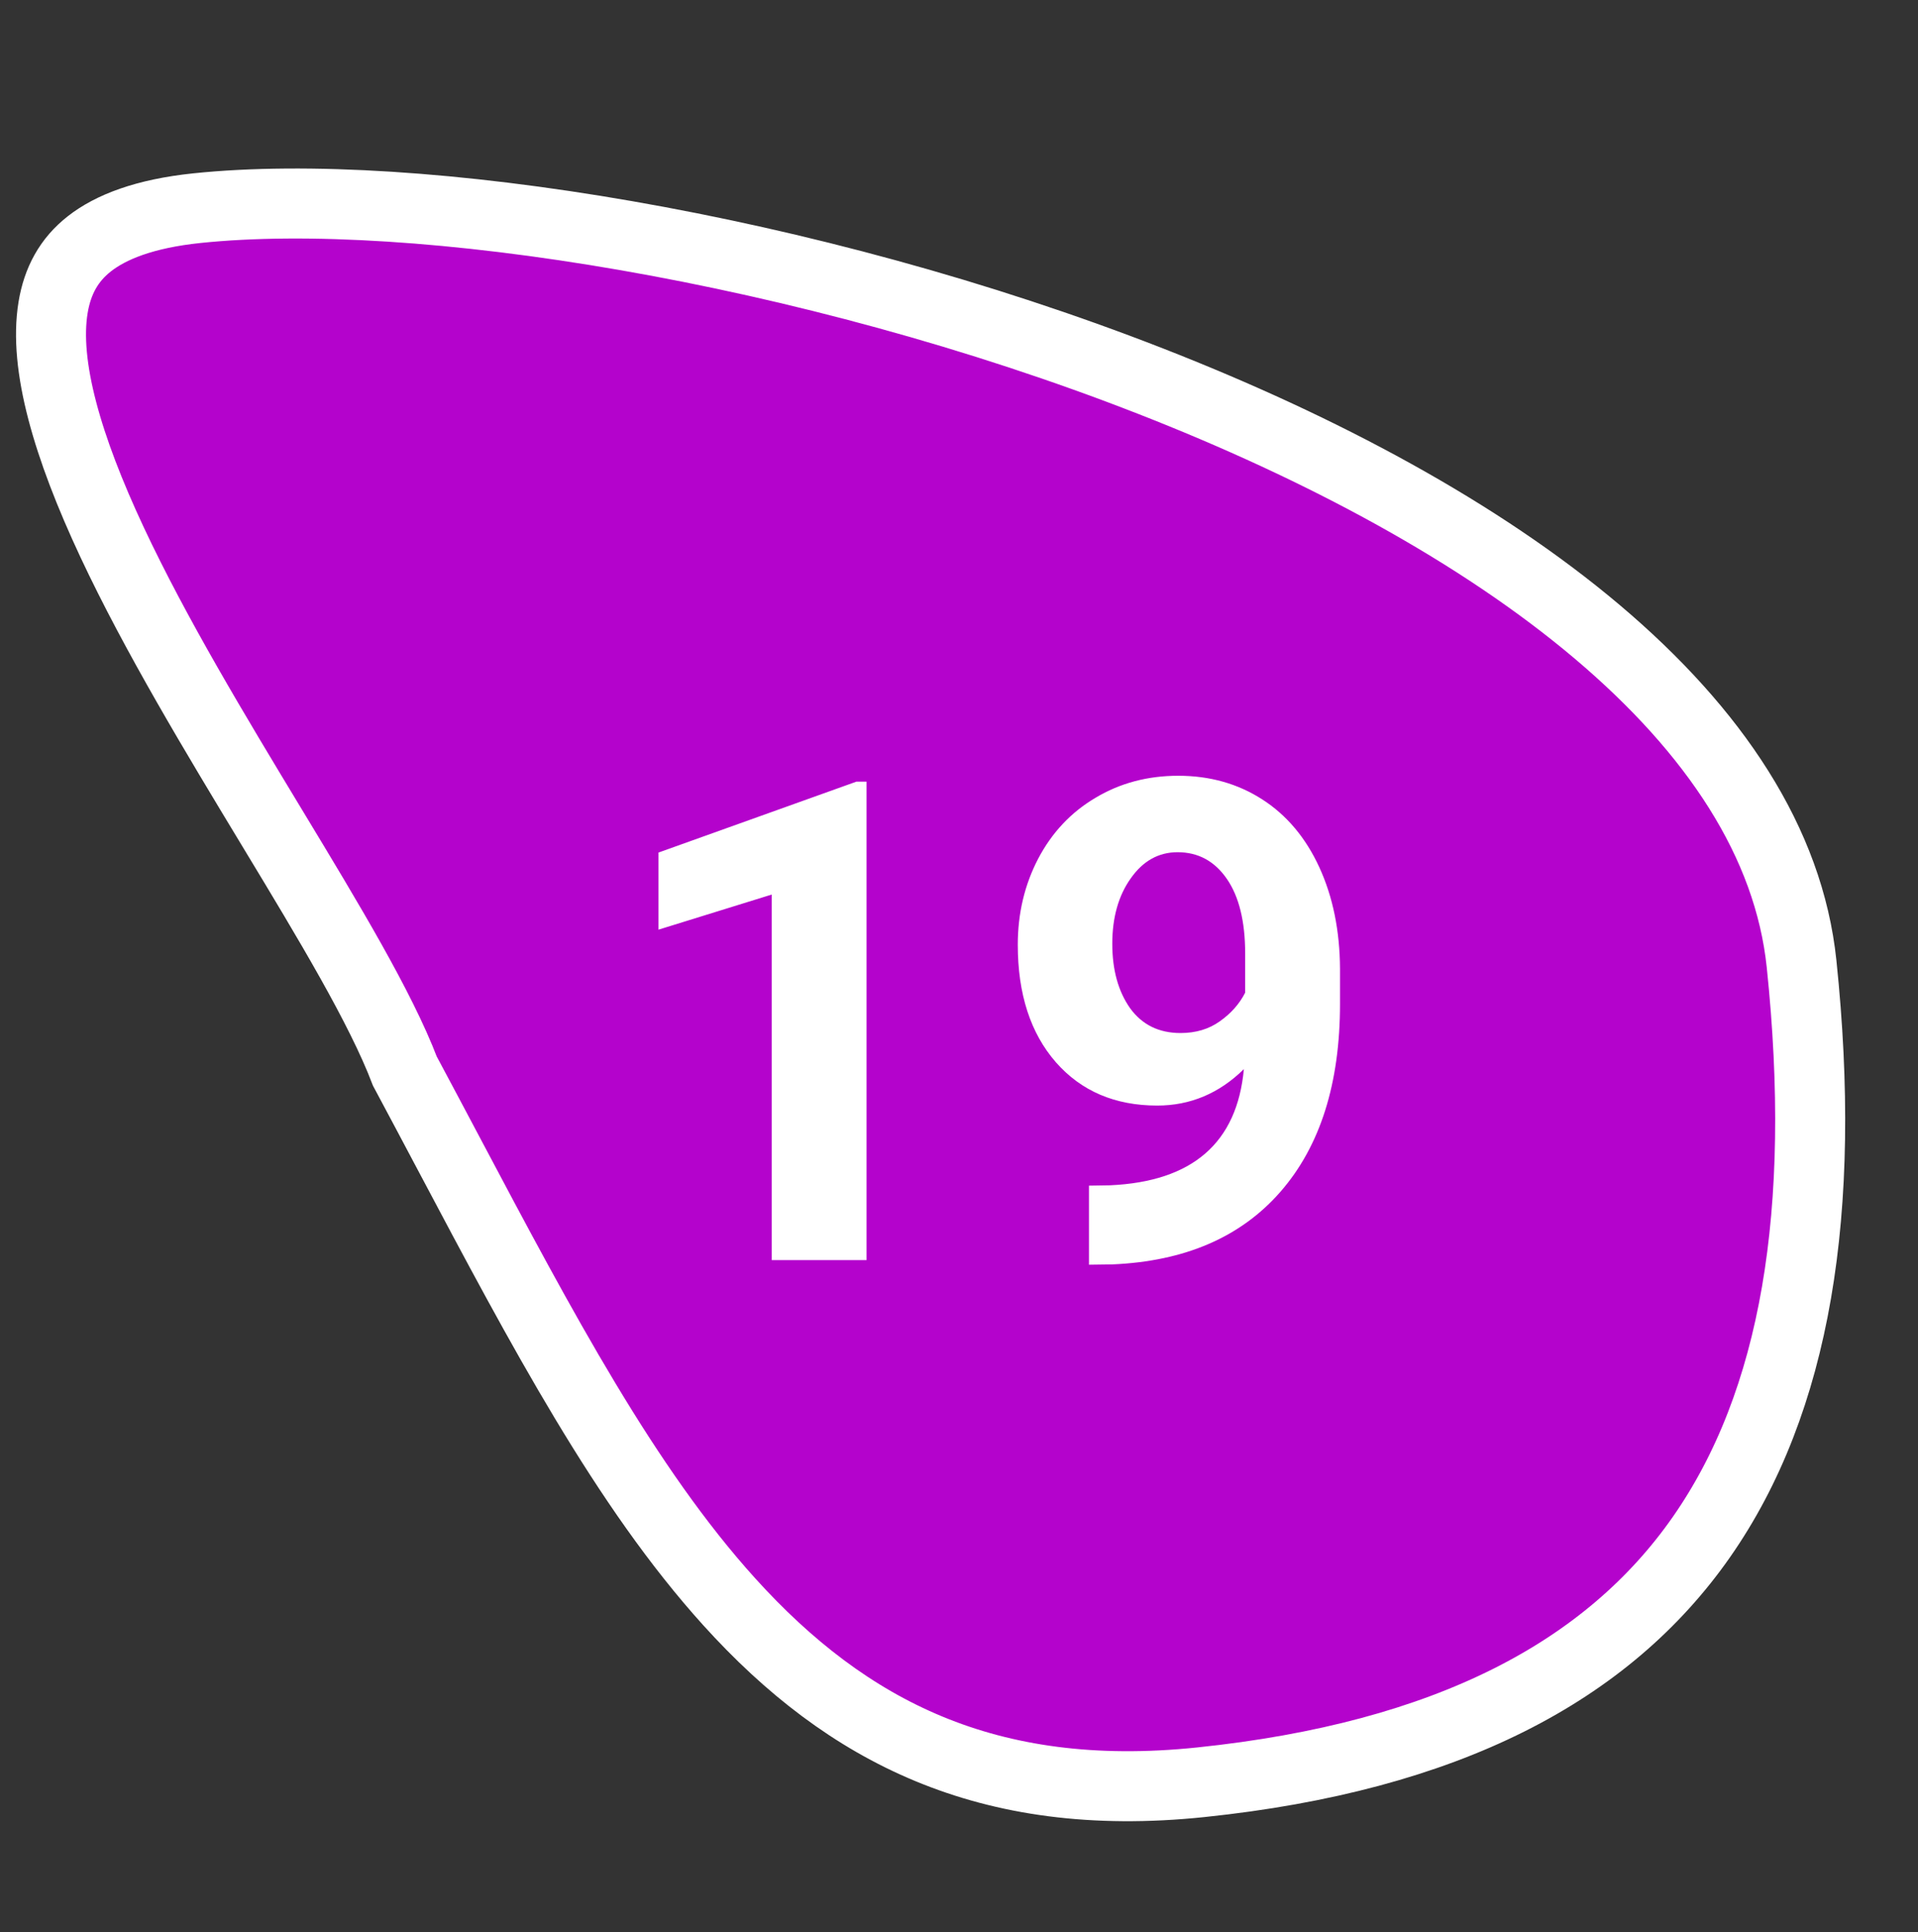 <svg width="137" height="138" viewBox="0 0 137 138" fill="none" xmlns="http://www.w3.org/2000/svg">
<rect x="0" y="0" width="137" height="138" fill="#333333" stroke="none"/>
<path d="M28.92 76.504C29.985 78.493 31.025 80.454 32.048 82.383C38.738 95.002 44.684 106.214 52.087 114.401C56.316 119.078 60.945 122.667 66.354 124.907C71.753 127.144 78.07 128.094 85.764 127.293C103.417 125.455 114.849 119.343 121.527 109.783C128.262 100.144 130.523 86.499 128.685 68.85C127.782 60.173 122.474 52.209 114.071 45.112C105.68 38.026 94.425 32.003 82.167 27.216C57.589 17.618 29.655 13.244 14.065 14.867C10.32 15.257 7.908 16.22 6.388 17.409C4.927 18.553 4.105 20.051 3.79 21.971C3.119 26.075 4.8 31.886 8.009 38.733C11.122 45.373 15.403 52.456 19.398 59.066L19.546 59.311C23.462 65.789 27.192 71.963 28.92 76.504Z" fill="#B403CC" stroke="white" stroke-width="5"/>
<path d="M61.895 90H55.121L55.121 63.891L47.035 66.398V60.891L61.168 55.828H61.895V90ZM88.848 76.359C87.082 78.094 85.019 78.961 82.66 78.961C79.644 78.961 77.231 77.93 75.418 75.867C73.606 73.789 72.699 70.992 72.699 67.477C72.699 65.242 73.184 63.195 74.152 61.336C75.137 59.461 76.504 58.008 78.254 56.977C80.004 55.93 81.973 55.406 84.16 55.406C86.41 55.406 88.41 55.969 90.16 57.094C91.91 58.219 93.269 59.836 94.238 61.945C95.207 64.055 95.699 66.469 95.715 69.188V71.695C95.715 77.383 94.301 81.852 91.473 85.102C88.644 88.352 84.637 90.086 79.449 90.305L77.785 90.328V84.68L79.285 84.656C85.176 84.391 88.363 81.625 88.848 76.359ZM84.324 73.781C85.418 73.781 86.356 73.5 87.137 72.938C87.934 72.375 88.535 71.695 88.941 70.898V68.109C88.941 65.812 88.504 64.031 87.629 62.766C86.754 61.5 85.582 60.867 84.113 60.867C82.754 60.867 81.637 61.492 80.762 62.742C79.887 63.977 79.449 65.531 79.449 67.406C79.449 69.266 79.871 70.797 80.715 72C81.574 73.188 82.777 73.781 84.324 73.781Z" fill="white"/>
</svg>
